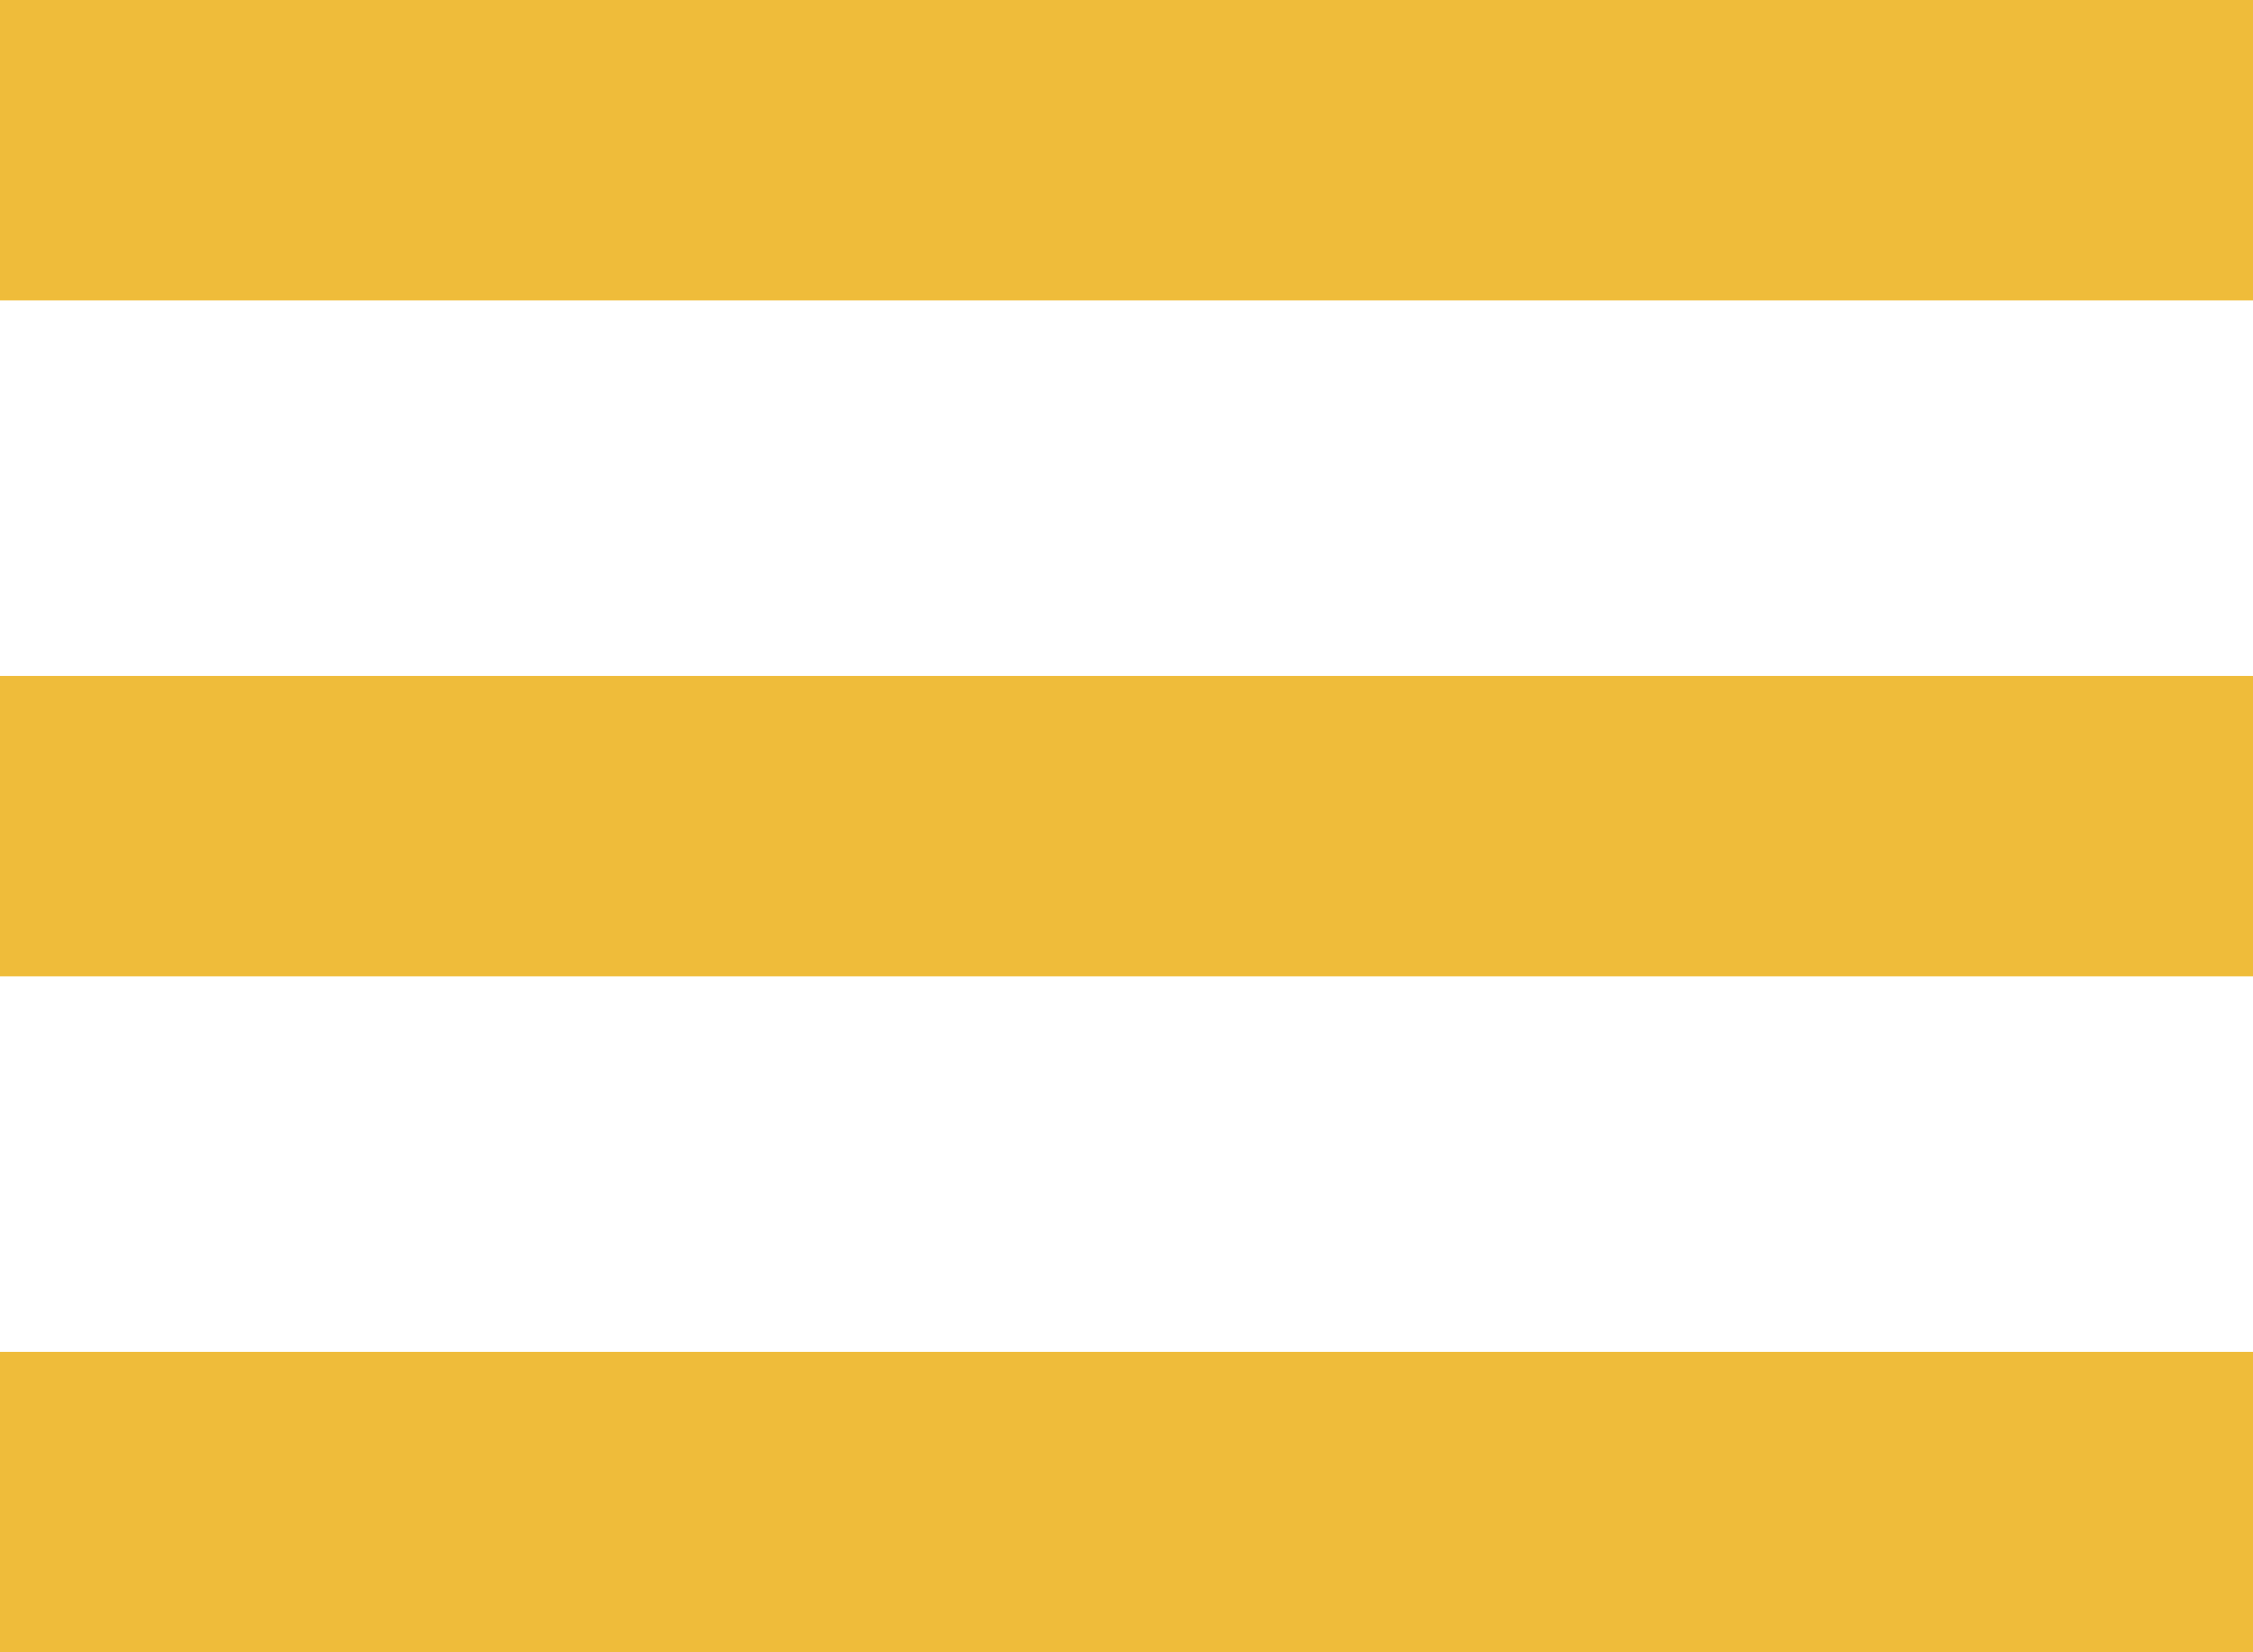 <svg width="30" height="22" viewBox="0 0 30 22" fill="none" xmlns="http://www.w3.org/2000/svg">
<rect width="30" height="4" fill="#EFBC3A"/>
<rect y="9" width="30" height="4" fill="#EFBC3A"/>
<rect y="18" width="30" height="4" fill="#EFBC3A"/>
</svg>
